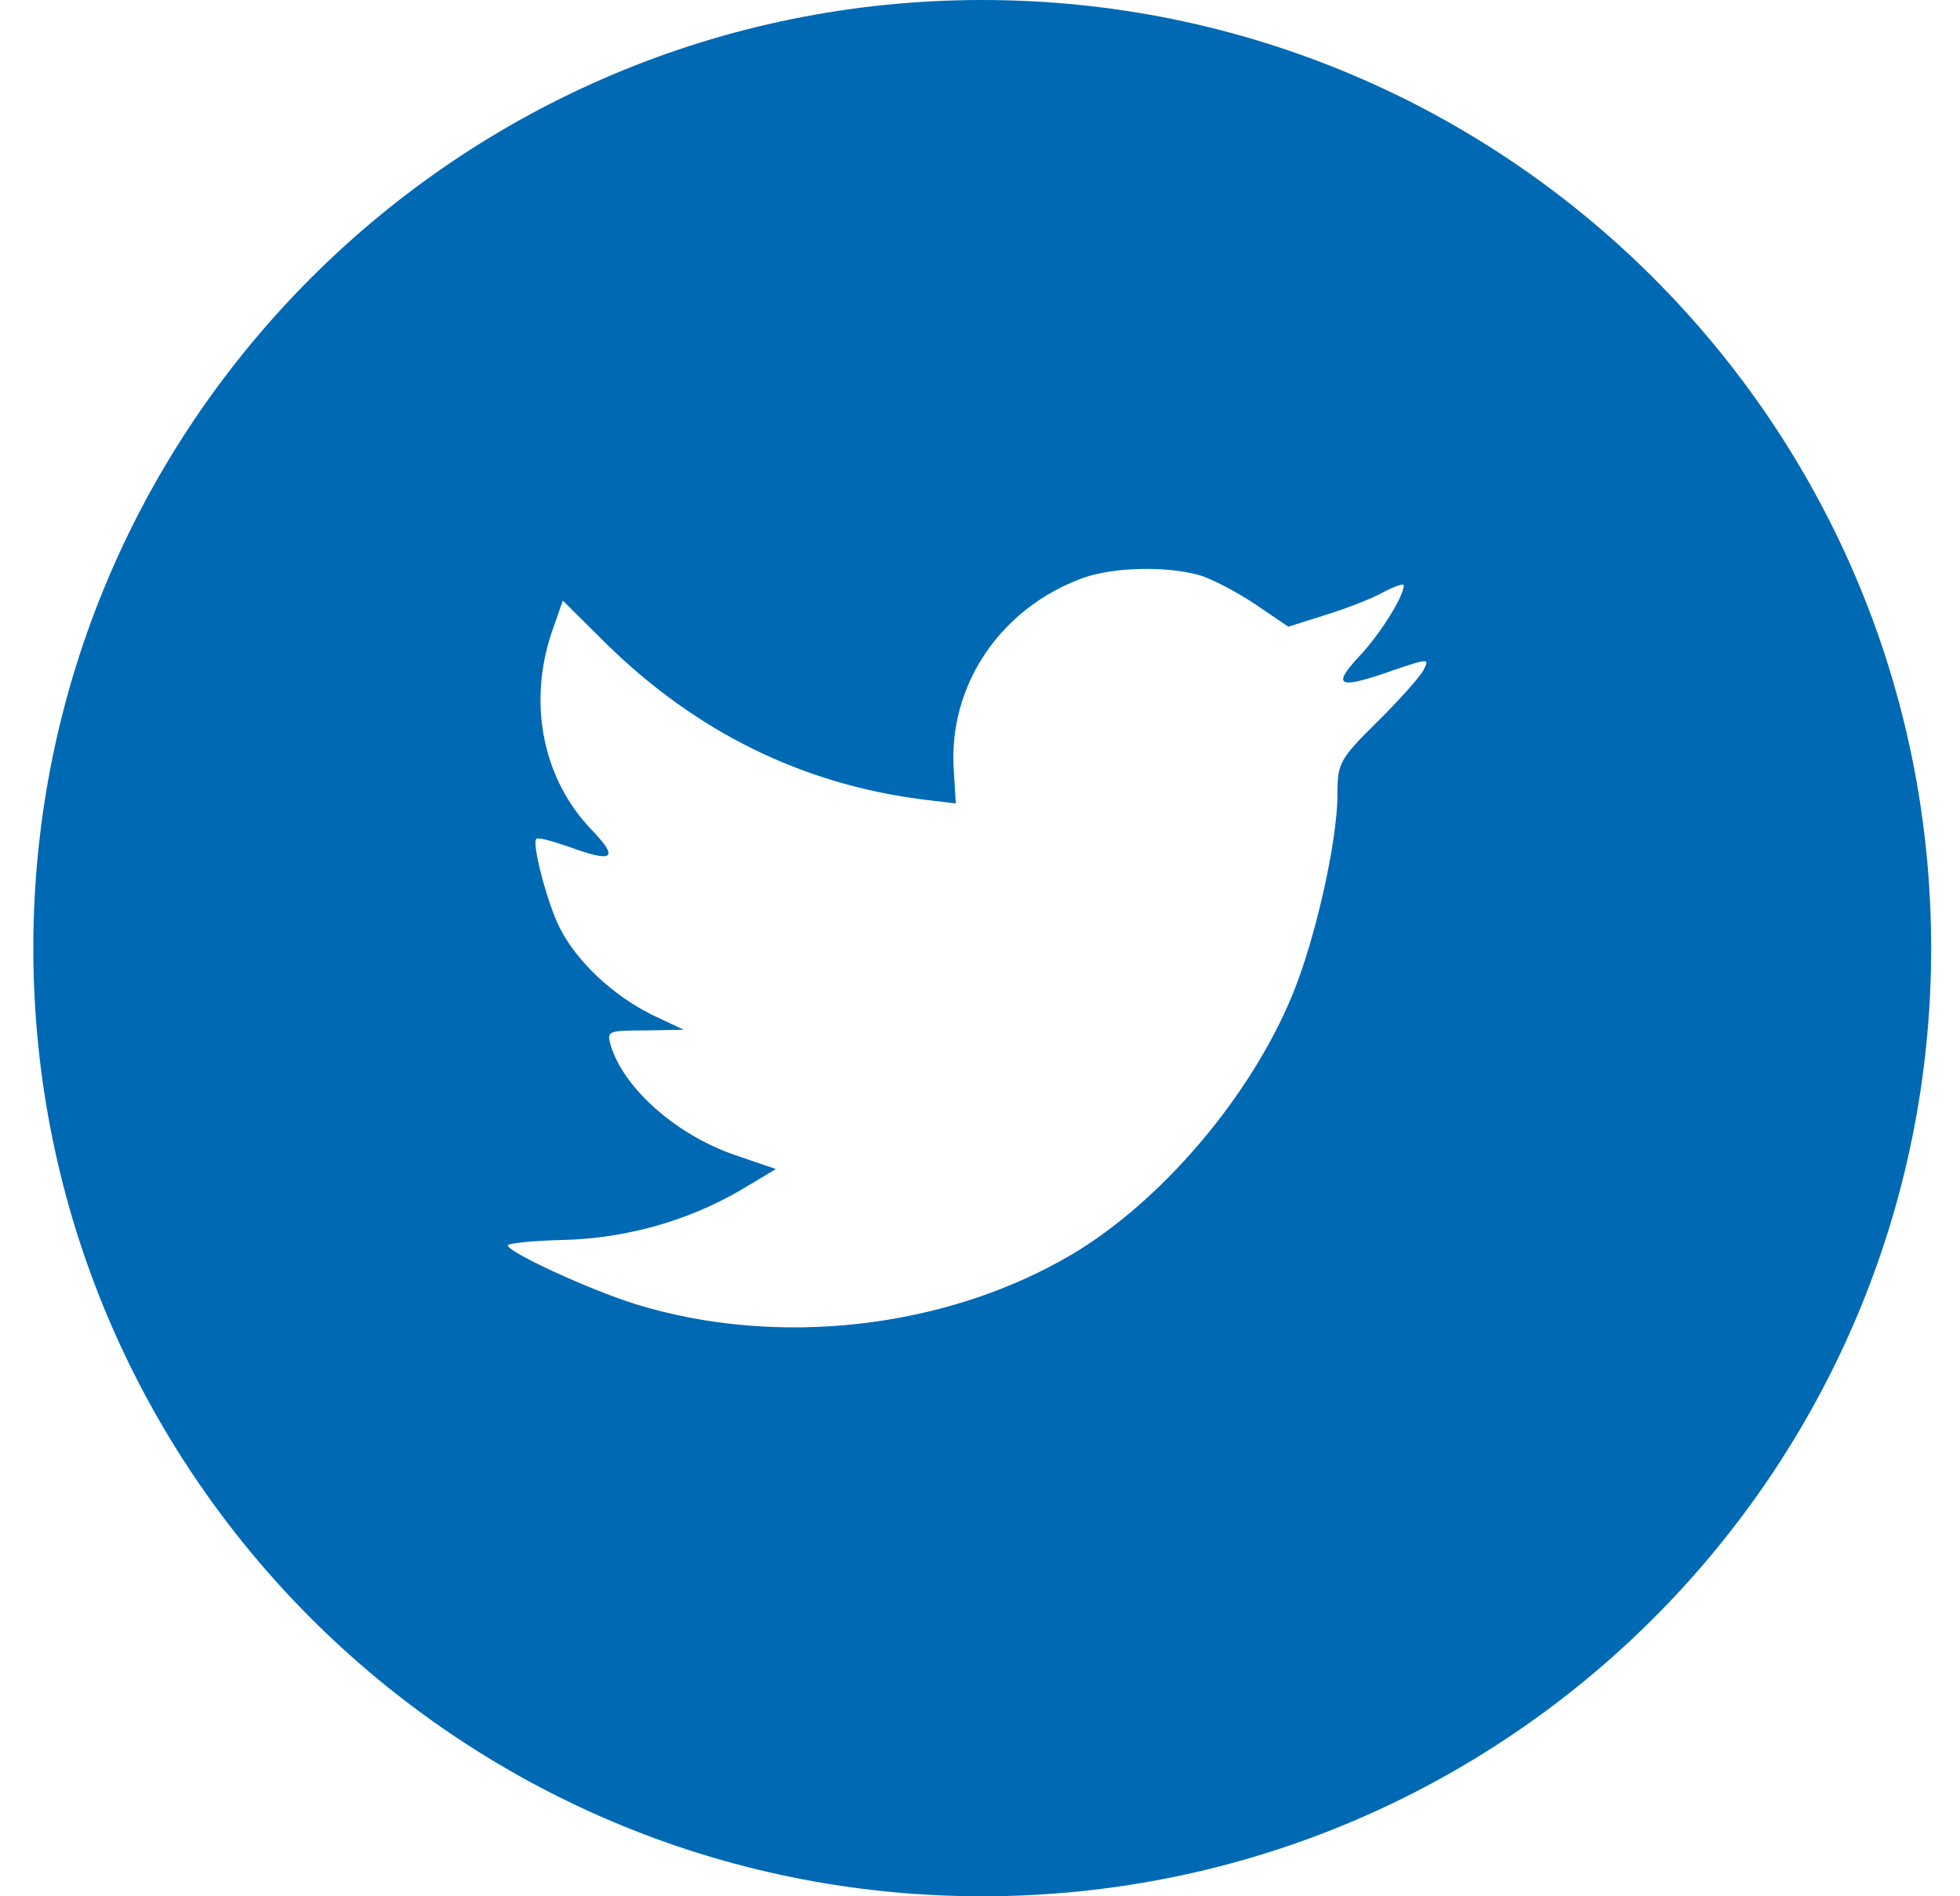 <svg width="31" height="30" viewBox="0 0 31 30" fill="none" xmlns="http://www.w3.org/2000/svg">
    <path fill-rule="evenodd" clip-rule="evenodd" d="M15.535 0C7.246 0 0.527 6.716 0.527 15C0.527 23.284 7.246 30 15.535 30C23.824 30 30.544 23.284 30.544 15C30.544 6.716 23.824 0 15.535 0ZM15.117 12.711L15.086 12.192C14.991 10.847 15.821 9.618 17.133 9.142C17.616 8.972 18.435 8.951 18.97 9.099C19.18 9.163 19.579 9.375 19.862 9.565L20.377 9.915L20.944 9.735C21.259 9.639 21.679 9.48 21.868 9.375C22.046 9.279 22.203 9.226 22.203 9.258C22.203 9.438 21.815 10.053 21.49 10.392C21.049 10.868 21.175 10.911 22.067 10.593C22.602 10.413 22.613 10.413 22.508 10.614C22.445 10.72 22.119 11.091 21.773 11.43C21.185 12.012 21.154 12.076 21.154 12.563C21.154 13.315 20.797 14.883 20.44 15.741C19.779 17.351 18.361 19.014 16.944 19.851C14.949 21.026 12.293 21.323 10.057 20.634C9.312 20.401 8.031 19.808 8.031 19.702C8.031 19.671 8.42 19.628 8.892 19.617C9.879 19.596 10.866 19.321 11.705 18.834L12.272 18.495L11.621 18.272C10.698 17.954 9.868 17.224 9.658 16.535C9.595 16.313 9.616 16.302 10.204 16.302L10.813 16.291L10.299 16.048C9.69 15.741 9.133 15.222 8.86 14.692C8.661 14.311 8.409 13.347 8.482 13.273C8.504 13.241 8.724 13.304 8.976 13.389C9.7 13.654 9.795 13.59 9.375 13.146C8.587 12.341 8.346 11.143 8.724 10.01L8.902 9.502L9.595 10.19C11.012 11.578 12.682 12.404 14.592 12.648L15.117 12.711Z" fill="#0069B4"/>
</svg>
